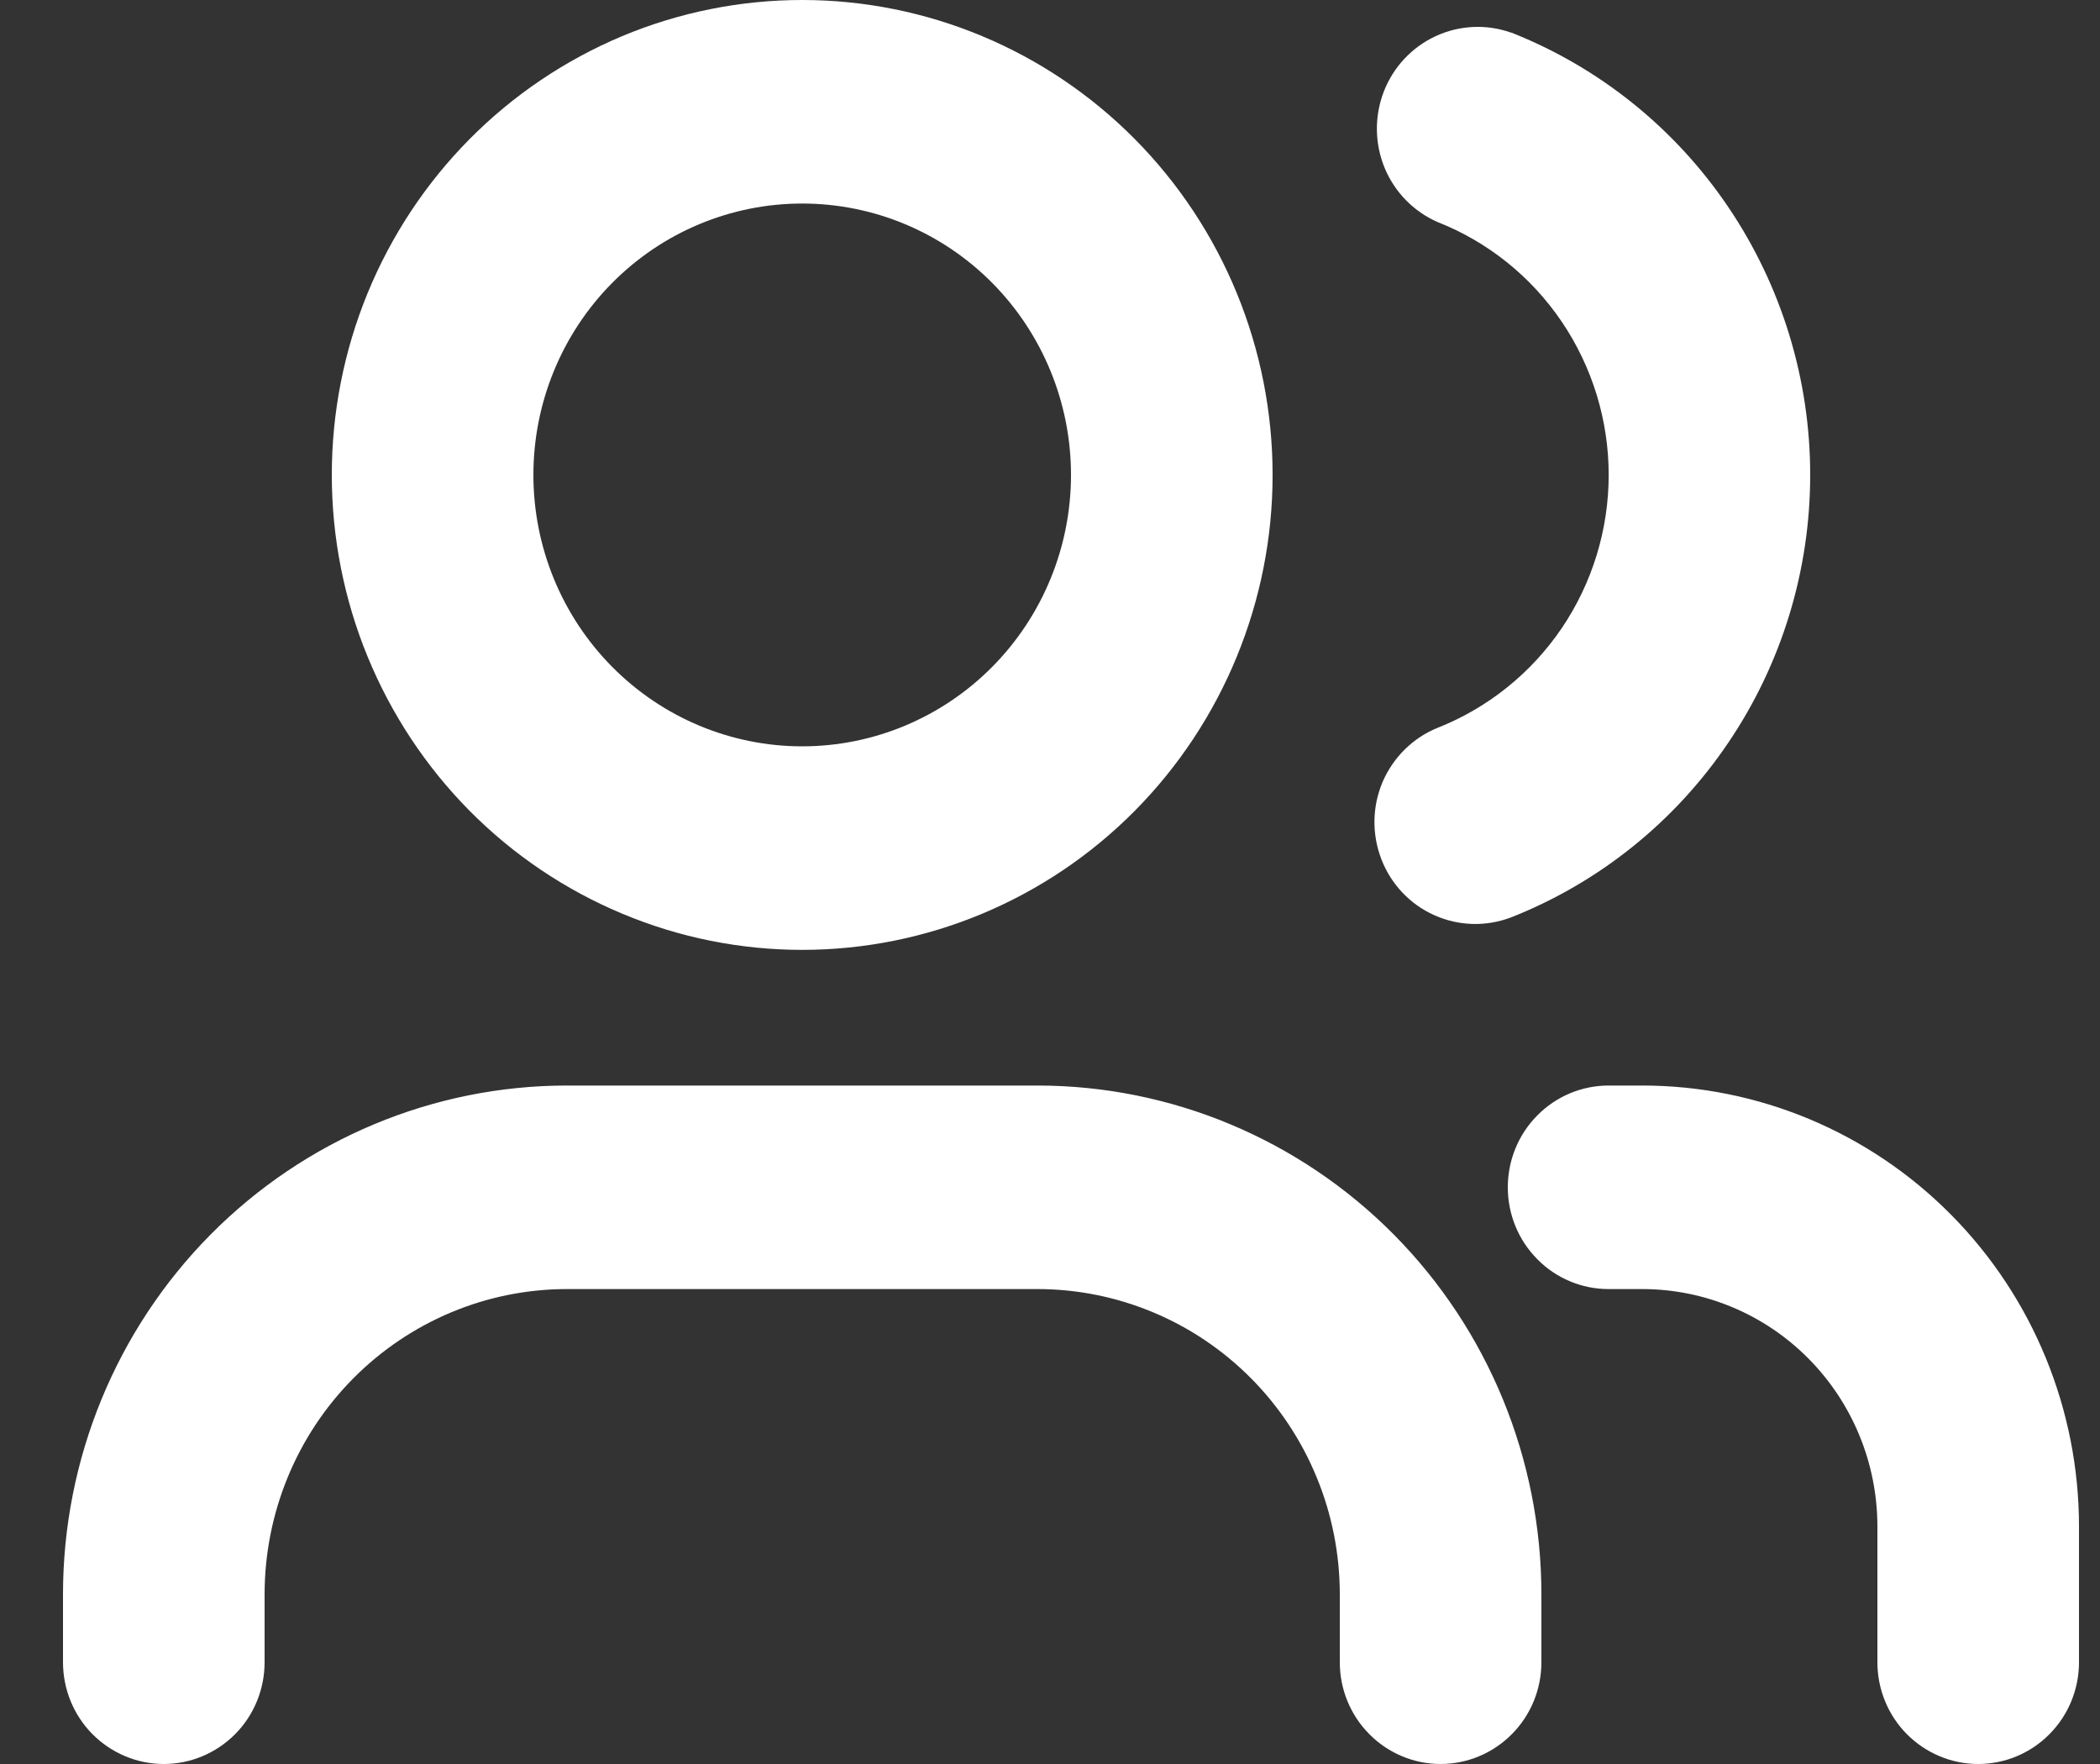 <svg width="25" height="21" viewBox="0 0 25 21" fill="none" xmlns="http://www.w3.org/2000/svg">
<rect x="0" y="0" width="25" height="21" fill="#333333" stroke="none"/>
<path fill-rule="evenodd" clip-rule="evenodd" d="M9.55 0C8.815 -1.10637e-08 8.086 0.146 7.407 0.43C6.728 0.715 6.11 1.131 5.59 1.656C5.07 2.181 4.658 2.804 4.376 3.49C4.095 4.176 3.95 4.911 3.95 5.654C3.95 6.396 4.095 7.132 4.376 7.817C4.658 8.503 5.07 9.127 5.59 9.652C6.11 10.177 6.728 10.593 7.407 10.877C8.086 11.162 8.815 11.308 9.55 11.308C11.035 11.308 12.46 10.712 13.51 9.652C14.56 8.591 15.15 7.153 15.15 5.654C15.15 4.154 14.56 2.716 13.51 1.656C12.46 0.596 11.035 2.23442e-08 9.55 0ZM6.35 5.654C6.35 4.797 6.687 3.975 7.287 3.369C7.887 2.763 8.701 2.423 9.55 2.423C10.399 2.423 11.213 2.763 11.813 3.369C12.413 3.975 12.75 4.797 12.75 5.654C12.75 6.511 12.413 7.332 11.813 7.938C11.213 8.544 10.399 8.885 9.55 8.885C8.701 8.885 7.887 8.544 7.287 7.938C6.687 7.332 6.35 6.511 6.35 5.654V5.654Z" fill="white"/>
<path d="M6.75 12.923C5.159 12.923 3.633 13.561 2.507 14.697C1.382 15.833 0.75 17.374 0.75 18.981V19.788C0.75 20.11 0.876 20.418 1.101 20.645C1.327 20.872 1.632 21 1.95 21C2.268 21 2.573 20.872 2.799 20.645C3.024 20.418 3.15 20.11 3.15 19.788V18.981C3.15 18.017 3.529 17.092 4.204 16.411C4.88 15.729 5.795 15.346 6.75 15.346H12.35C12.823 15.346 13.291 15.44 13.728 15.623C14.164 15.805 14.561 16.073 14.896 16.411C15.23 16.748 15.495 17.149 15.676 17.59C15.857 18.031 15.95 18.503 15.95 18.981V19.788C15.95 20.11 16.076 20.418 16.302 20.645C16.526 20.872 16.832 21 17.15 21C17.468 21 17.773 20.872 17.998 20.645C18.224 20.418 18.35 20.11 18.35 19.788V18.981C18.35 17.374 17.718 15.833 16.593 14.697C15.467 13.561 13.941 12.923 12.35 12.923H6.75ZM17.95 14.135C17.95 13.813 18.076 13.505 18.302 13.278C18.526 13.051 18.832 12.923 19.15 12.923H19.55C20.929 12.923 22.252 13.476 23.227 14.461C24.202 15.445 24.75 16.781 24.75 18.173V19.788C24.75 20.11 24.624 20.418 24.398 20.645C24.174 20.872 23.868 21 23.55 21C23.232 21 22.927 20.872 22.701 20.645C22.476 20.418 22.35 20.11 22.35 19.788V18.173C22.35 17.423 22.055 16.704 21.53 16.174C21.005 15.644 20.293 15.346 19.55 15.346H19.15C18.832 15.346 18.526 15.219 18.302 14.991C18.076 14.764 17.95 14.456 17.95 14.135ZM17.987 0.388C17.694 0.284 17.372 0.3 17.09 0.431C16.808 0.562 16.587 0.798 16.474 1.09C16.361 1.382 16.364 1.707 16.483 1.997C16.602 2.286 16.828 2.518 17.113 2.643C17.713 2.879 18.229 3.293 18.593 3.831C18.956 4.368 19.151 5.003 19.151 5.654C19.151 6.304 18.956 6.94 18.593 7.477C18.229 8.014 17.713 8.428 17.113 8.665C16.82 8.784 16.586 9.016 16.46 9.308C16.335 9.601 16.33 9.932 16.445 10.229C16.56 10.527 16.786 10.766 17.075 10.895C17.364 11.025 17.691 11.034 17.987 10.922C19.037 10.508 19.939 9.783 20.574 8.843C21.21 7.904 21.55 6.792 21.55 5.654C21.55 4.516 21.21 3.404 20.574 2.464C19.939 1.524 19.037 0.8 17.987 0.386V0.388Z" fill="white"/>
</svg>

